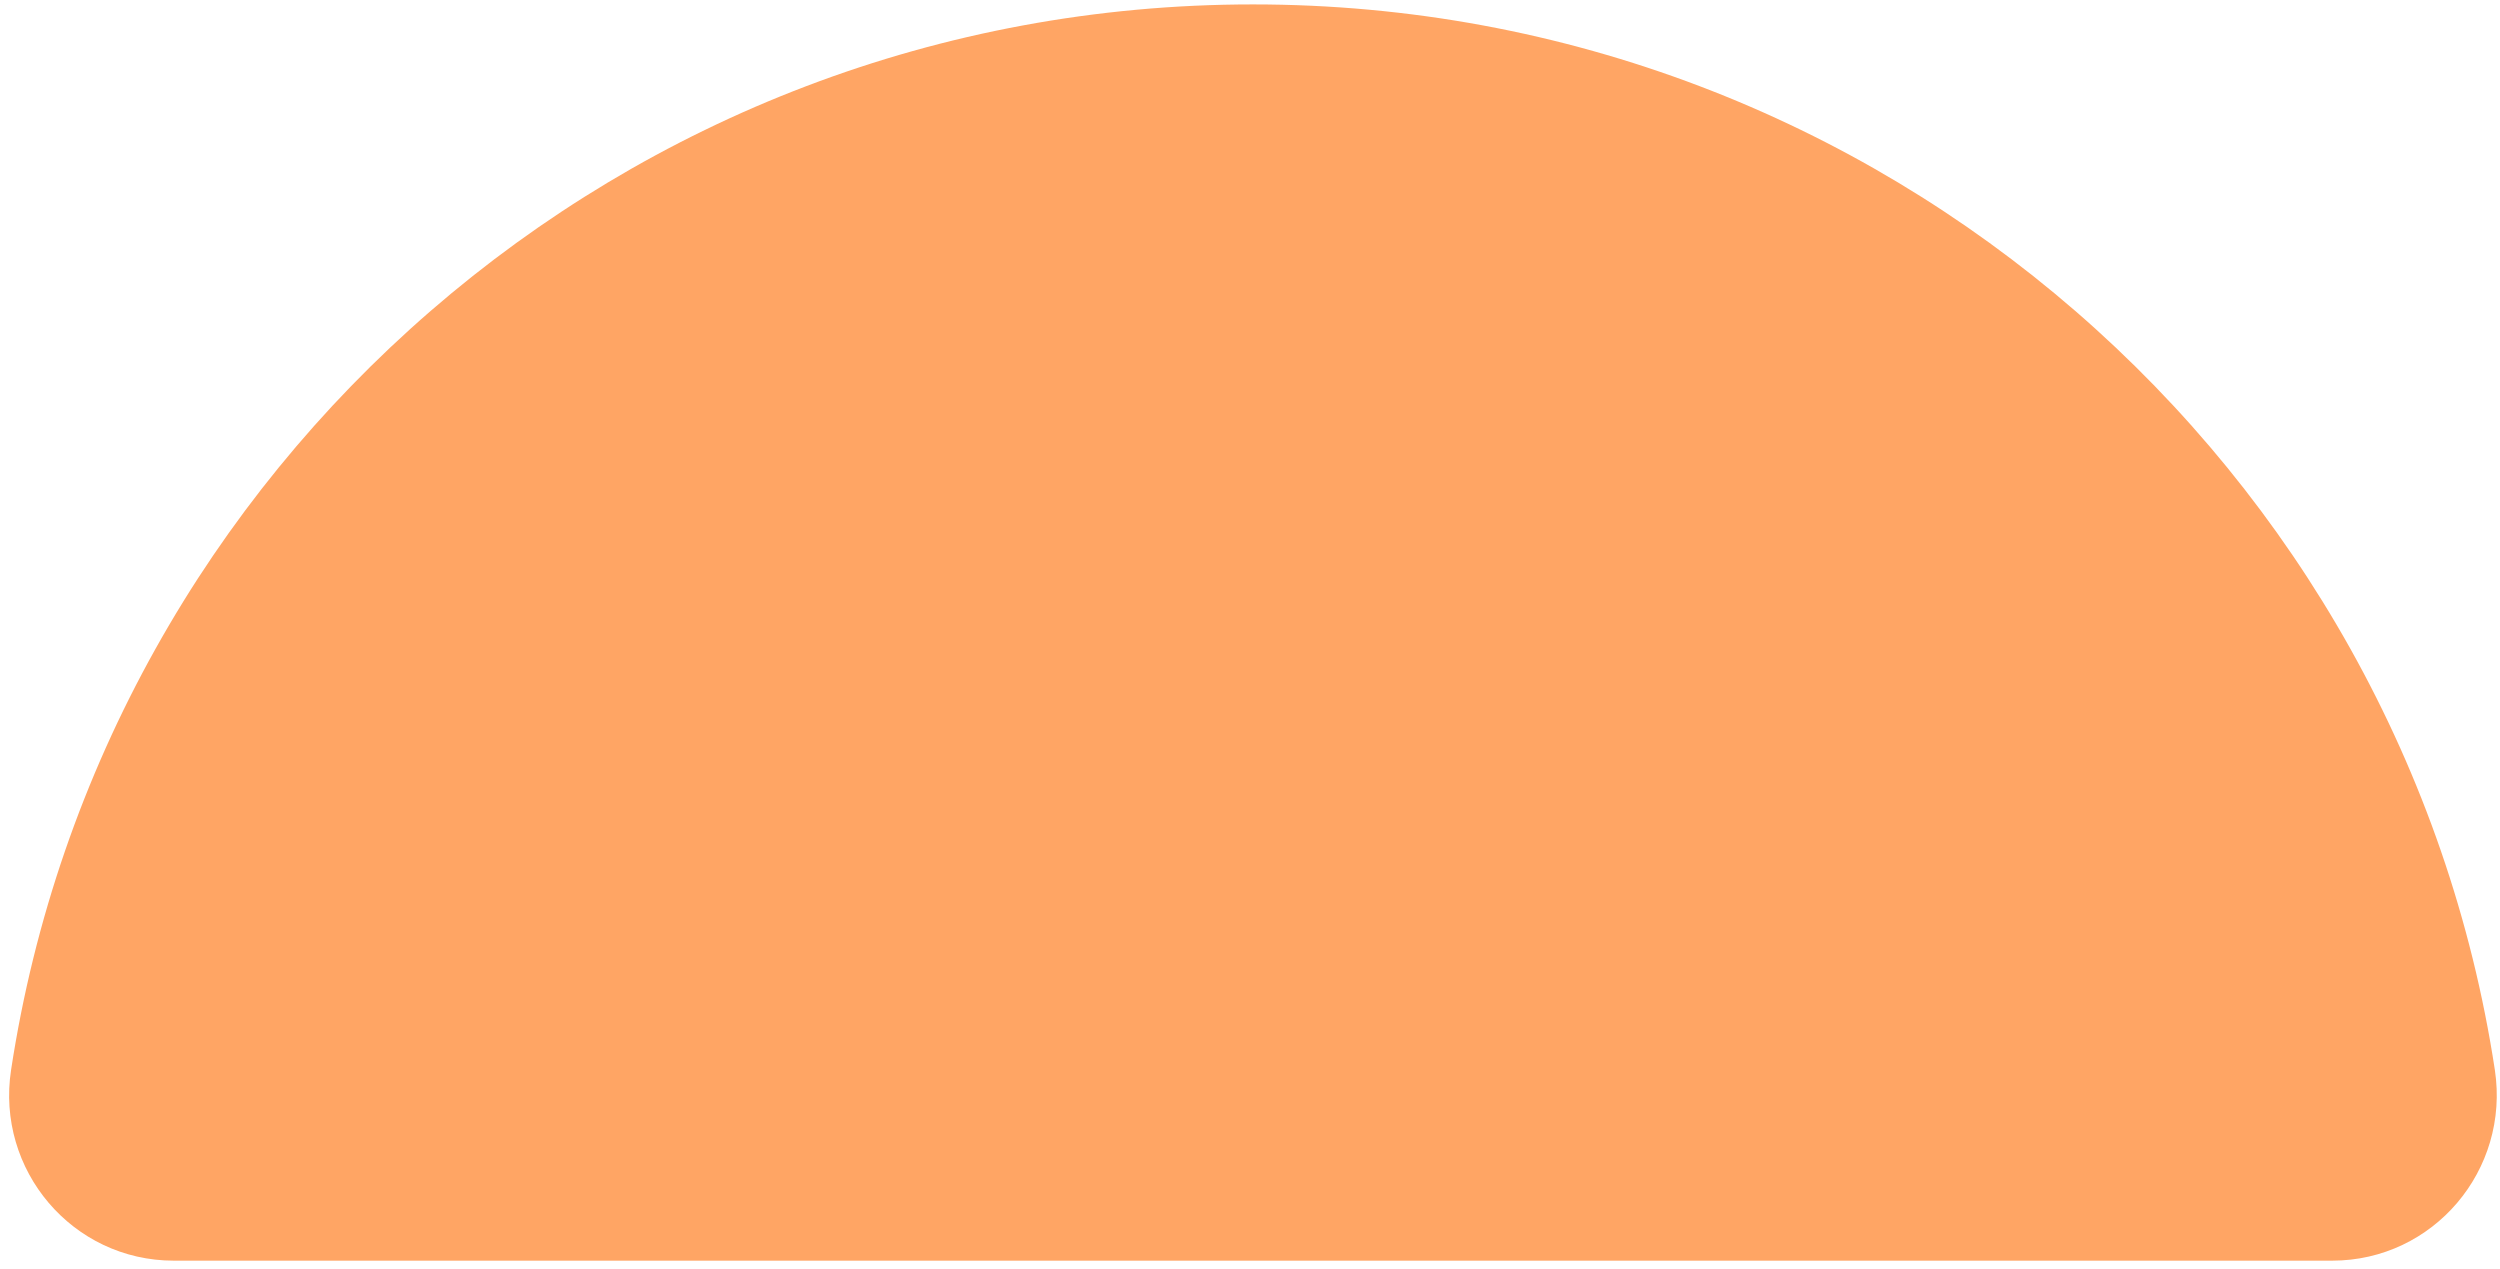 <svg width="201" height="102" viewBox="0 0 201 102" fill="none" xmlns="http://www.w3.org/2000/svg">
<path d="M187.491 101.357L13.972 101.357C5.826 101.357 -0.343 94.073 0.891 86.02C8.28 37.516 50.178 0.355 100.738 0.355C151.299 0.355 193.196 37.516 200.586 86.02C201.806 94.073 195.65 101.357 187.504 101.357L187.491 101.357Z" fill="#FFA564"/>
</svg>

